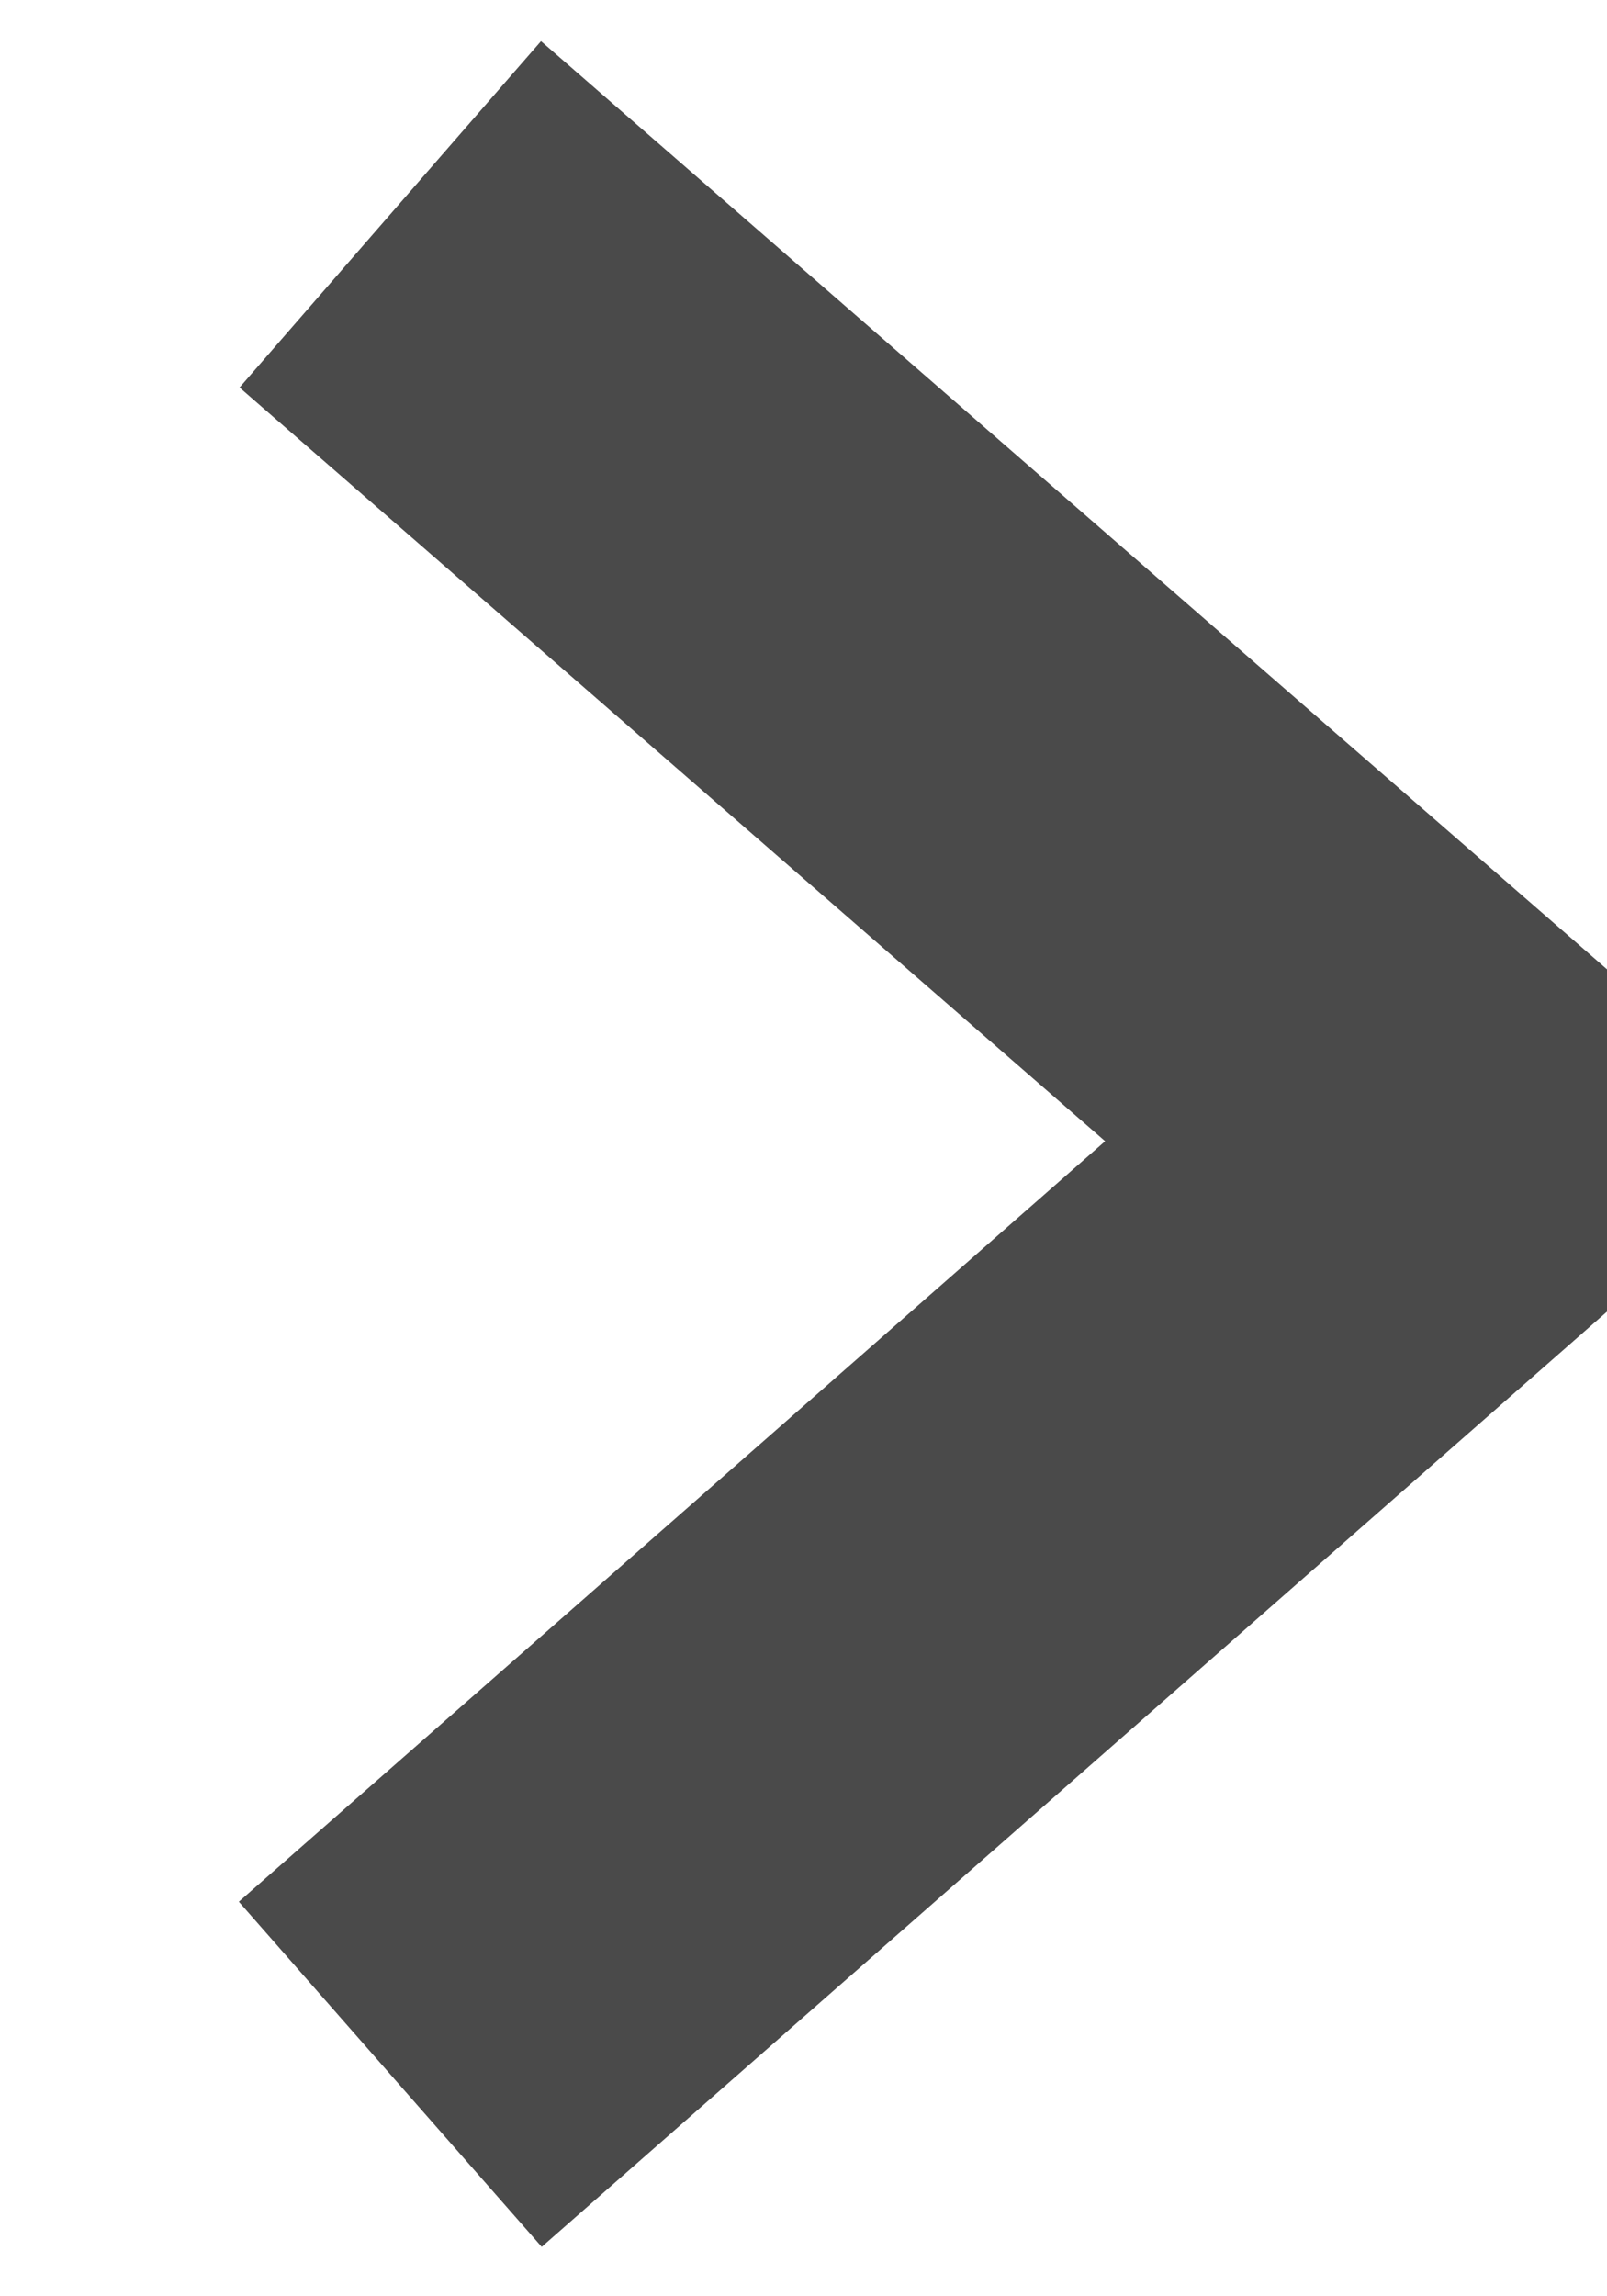<?xml version="1.0" encoding="utf-8"?>
<!-- Generator: Adobe Illustrator 19.1.0, SVG Export Plug-In . SVG Version: 6.00 Build 0)  -->
<svg version="1.1" id="Layer_1" xmlns:sketch="http://www.bohemiancoding.com/sketch/ns"
	 xmlns="http://www.w3.org/2000/svg" xmlns:xlink="http://www.w3.org/1999/xlink" x="0px" y="0px" viewBox="1 -5 21 30"
	 style="enable-background:new 1 -5 21 30;" xml:space="preserve">
<style type="text/css">
	.st0{fill:none;stroke:#4A4A4A;stroke-width:6;}
</style>
<title>Group</title>
<desc>Created with Sketch.</desc>
<g id="Page-1" sketch:type="MSPage">
	<g id="Group" transform="translate(5, 2)" sketch:type="MSLayerGroup">
		<path id="Path-1" sketch:type="MSShapeGroup" class="st0" d="M1.1,20.1L15,7.9L1.1-4.2"/>
	</g>
</g>
</svg>
